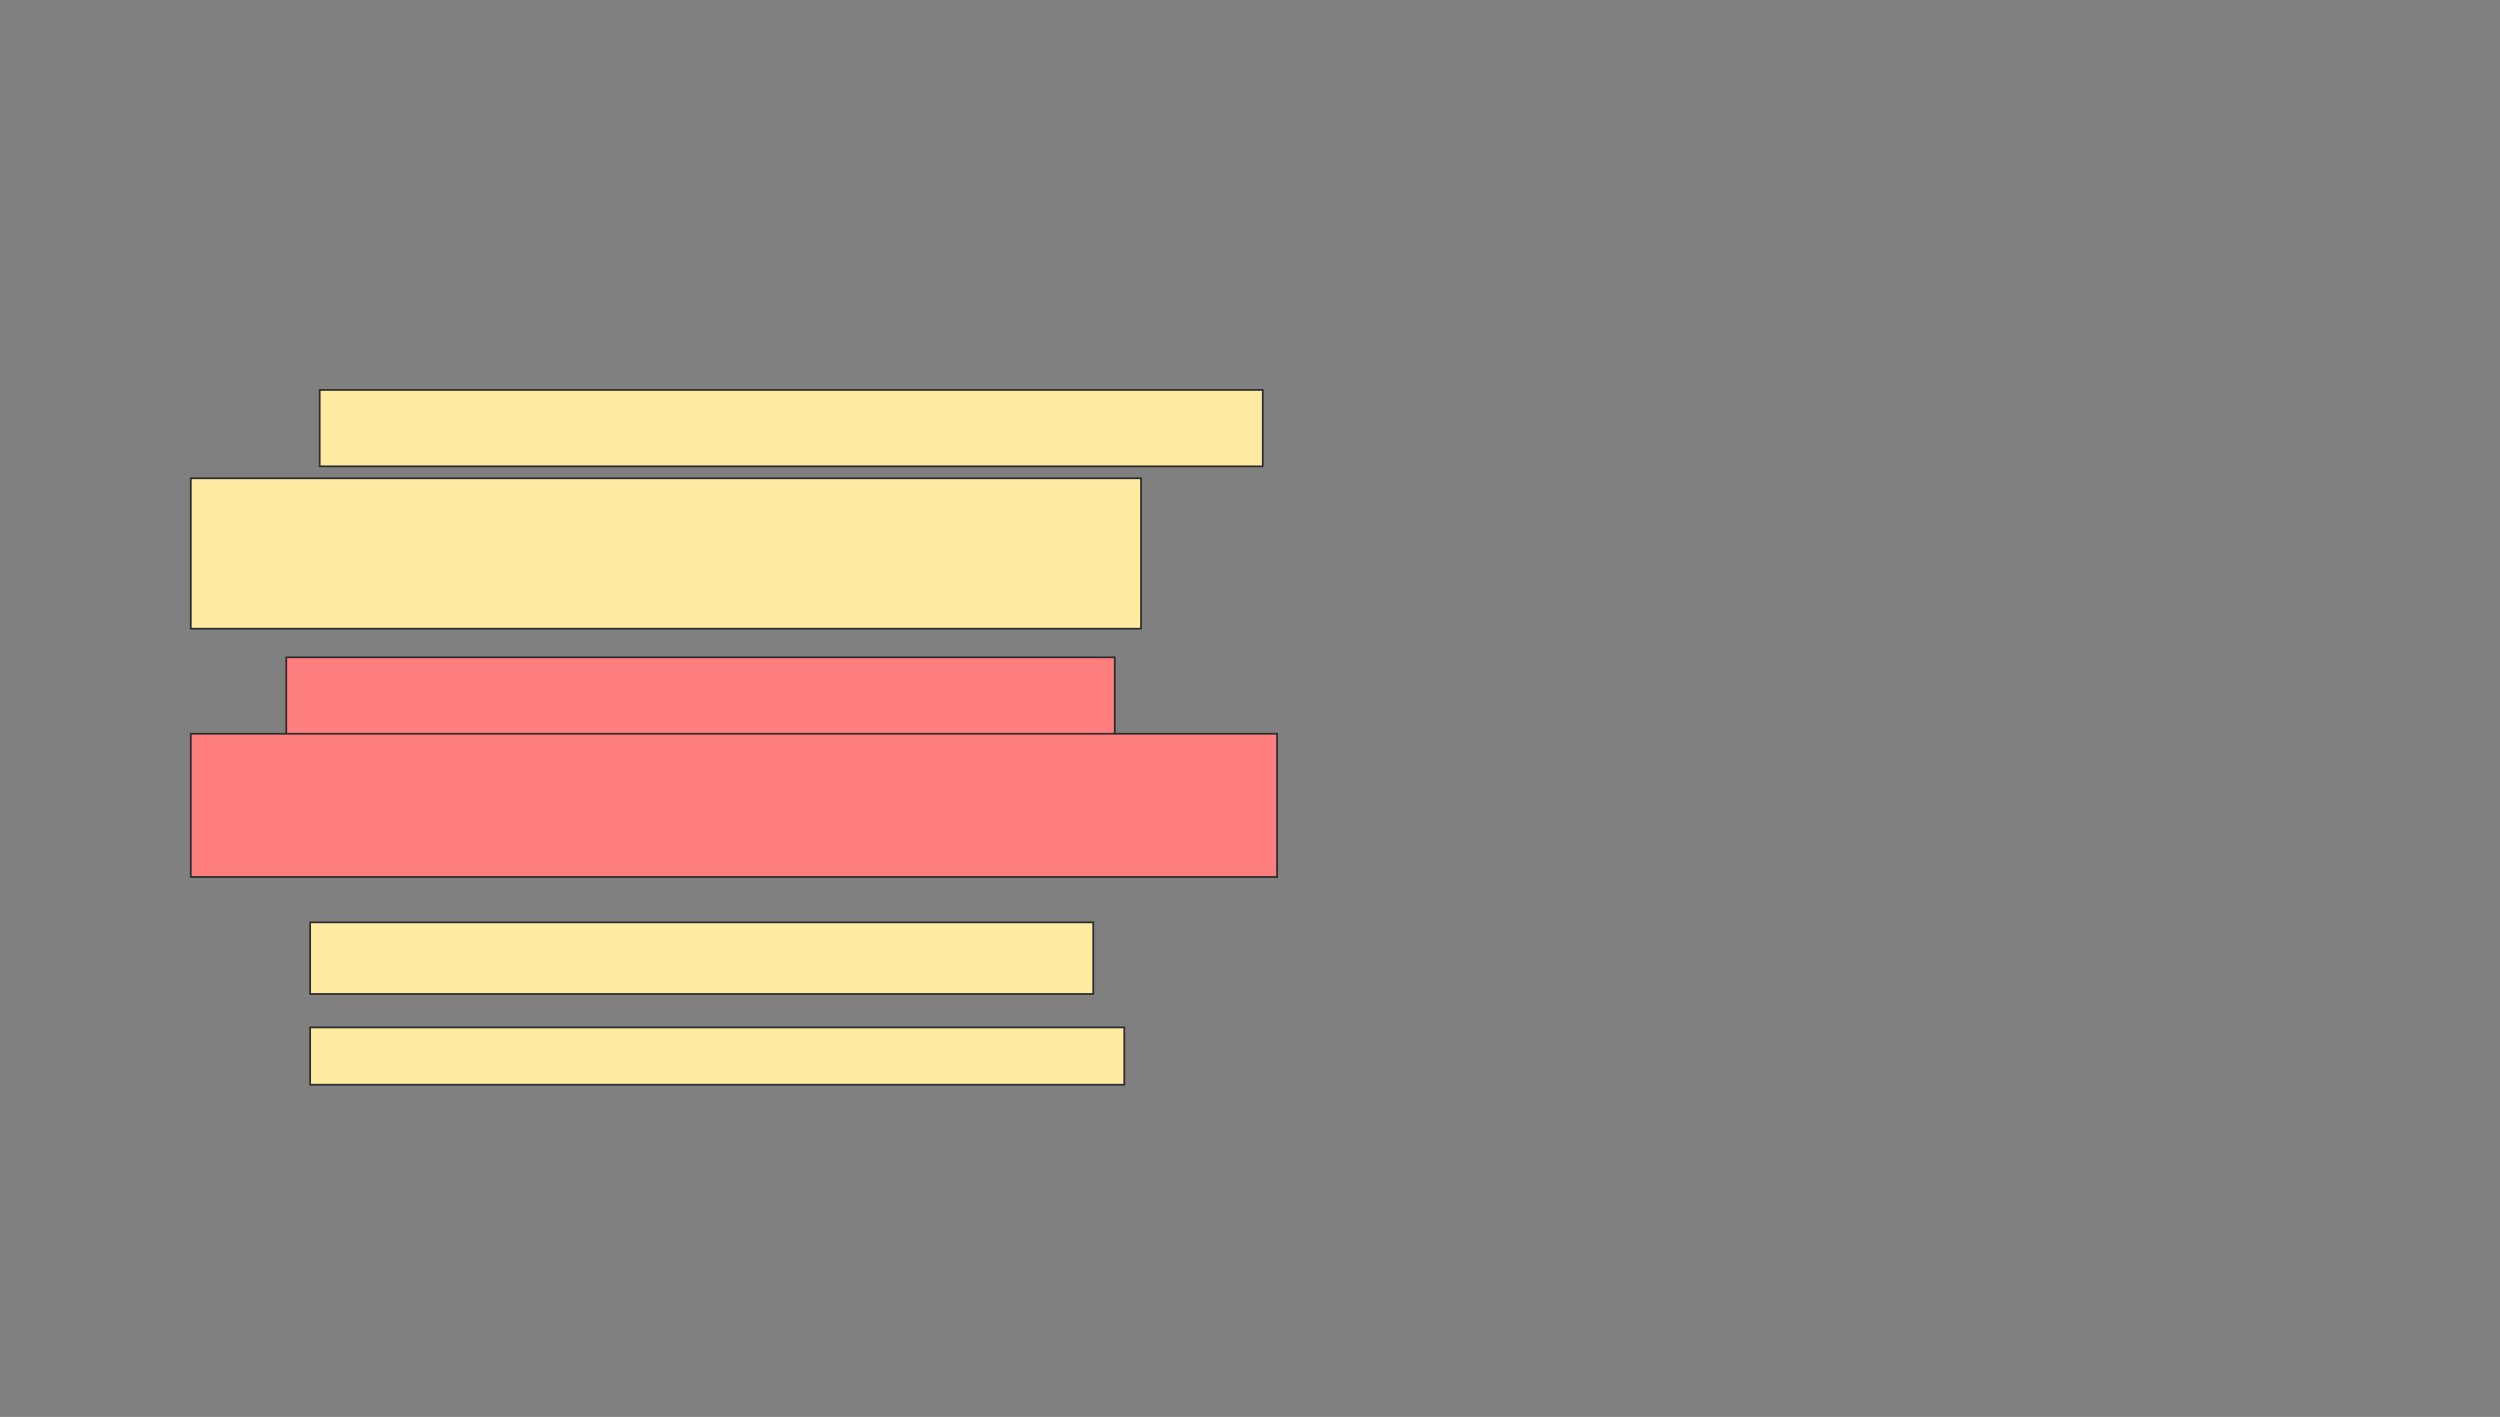 <svg xmlns="http://www.w3.org/2000/svg" width="1415" height="802">
 <rect width="100%" height="100%" fill="#808080" stroke="none"/>
 <!-- Created with Image Occlusion Enhanced -->
 <g>
  <title>Labels</title>
 </g>
 <g>
  <title>Masks</title>
  <g id="3df99e6cea16434fb5ce5cdc681496b0-ao-1">
   <rect height="43.243" width="533.784" y="220.703" x="180.946" stroke="#2D2D2D" fill="#FFEBA2"/>
   <rect height="85.135" width="537.838" y="270.703" x="107.973" stroke="#2D2D2D" fill="#FFEBA2"/>
  </g>
  <g id="3df99e6cea16434fb5ce5cdc681496b0-ao-2" class="qshape">
   <rect height="44.595" width="468.919" y="372.054" x="162.027" stroke="#2D2D2D" fill="#FF7E7E" class="qshape"/>
   <rect height="81.081" width="614.865" y="415.297" x="107.973" stroke="#2D2D2D" fill="#FF7E7E" class="qshape"/>
  </g>
  <g id="3df99e6cea16434fb5ce5cdc681496b0-ao-3">
   <rect height="40.541" width="443.243" y="522.054" x="175.541" stroke="#2D2D2D" fill="#FFEBA2"/>
   <rect height="32.432" width="460.811" y="581.514" x="175.541" stroke="#2D2D2D" fill="#FFEBA2"/>
  </g>
 </g>
</svg>